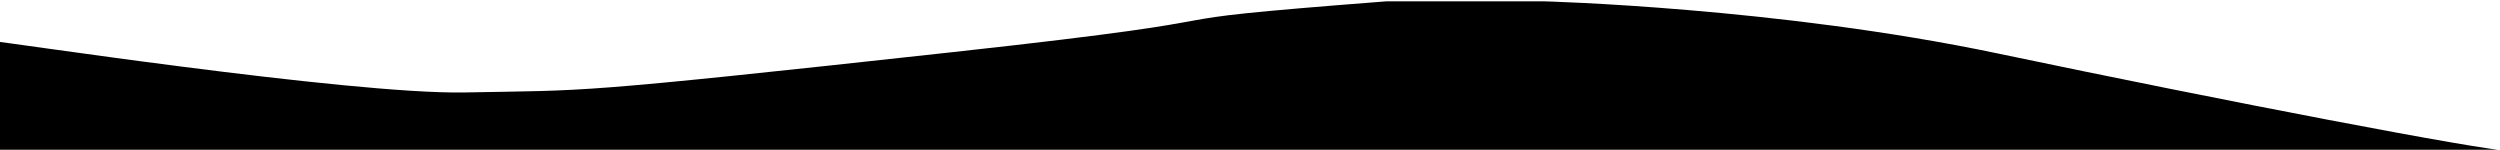 <svg xmlns="http://www.w3.org/2000/svg" viewBox="0 0 1920 115" preserveAspectRatio="none" class="section-curve-1">
  <path d="M-3,32c-7.935-2.2,271.463,40.717,360,39,96.141-1.864,79.145,1.437,375-31,271.49-29.765,109.705-21.738,333-39h120s180.19,4.566,349,40c173.92,36.505,372.97,74.685,394,75,41.53,0.622-1935.984.083-1932,1Z"/>
</svg>
